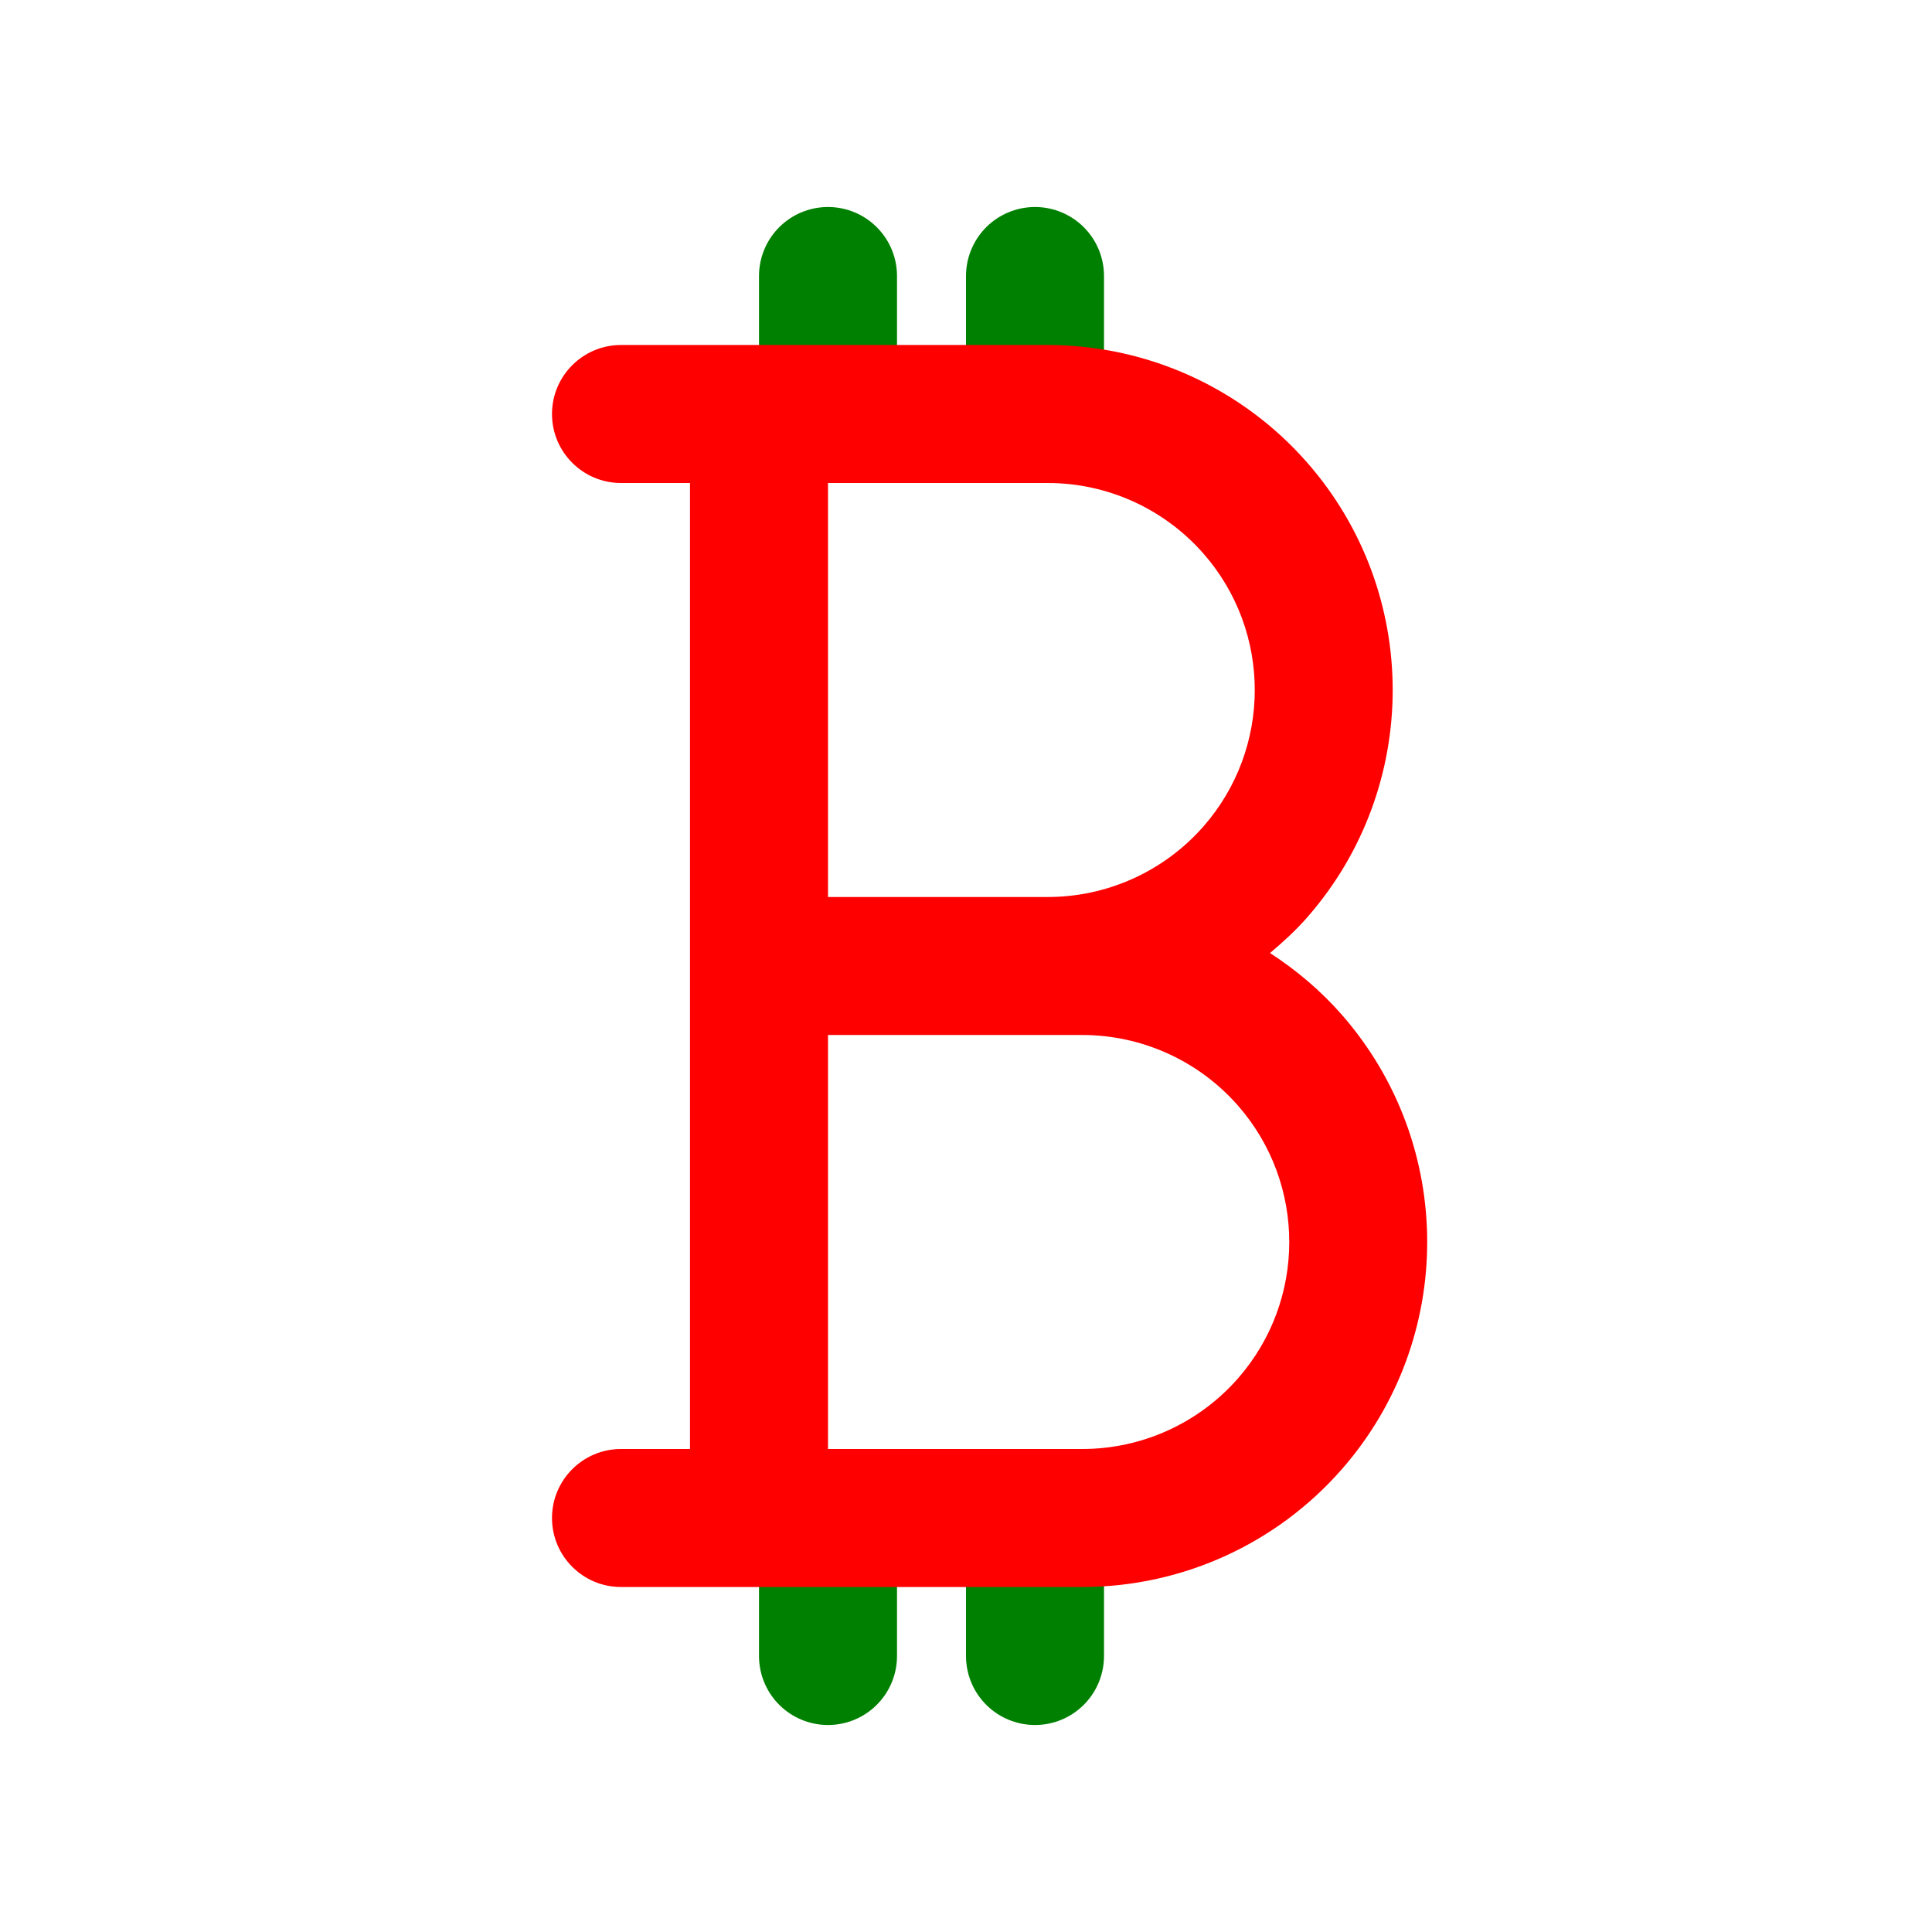 <svg width="14" height="14" viewBox="0 0 14 14" fill="none"
    xmlns="http://www.w3.org/2000/svg">
    <path d="M6 2V3M7.5 2V3M6 11V12M7.5 11V12" stroke="green" stroke-linecap="round"/>
    <path d="M7.593 2.5C8.313 2.5 8.999 2.811 9.474 3.354C10.298 4.296 10.298 5.704 9.474 6.646C9.391 6.741 9.298 6.826 9.203 6.906C9.394 7.03 9.571 7.179 9.724 7.354C10.548 8.296 10.548 9.704 9.724 10.646C9.249 11.189 8.563 11.5 7.843 11.5H4.5C4.224 11.5 4 11.276 4 11C4 10.724 4.224 10.5 4.5 10.5H5V3.5H4.5C4.224 3.5 4 3.276 4 3C4 2.724 4.224 2.5 4.5 2.5H7.593ZM6 10.5H7.843C8.275 10.5 8.687 10.313 8.972 9.987C9.466 9.422 9.466 8.578 8.972 8.013C8.687 7.687 8.275 7.5 7.843 7.5H6V10.5ZM6 6.5H7.593C8.025 6.5 8.437 6.313 8.722 5.987C9.216 5.422 9.216 4.578 8.722 4.013C8.437 3.687 8.025 3.5 7.593 3.5H6V6.5Z" fill="red"/>
</svg>
